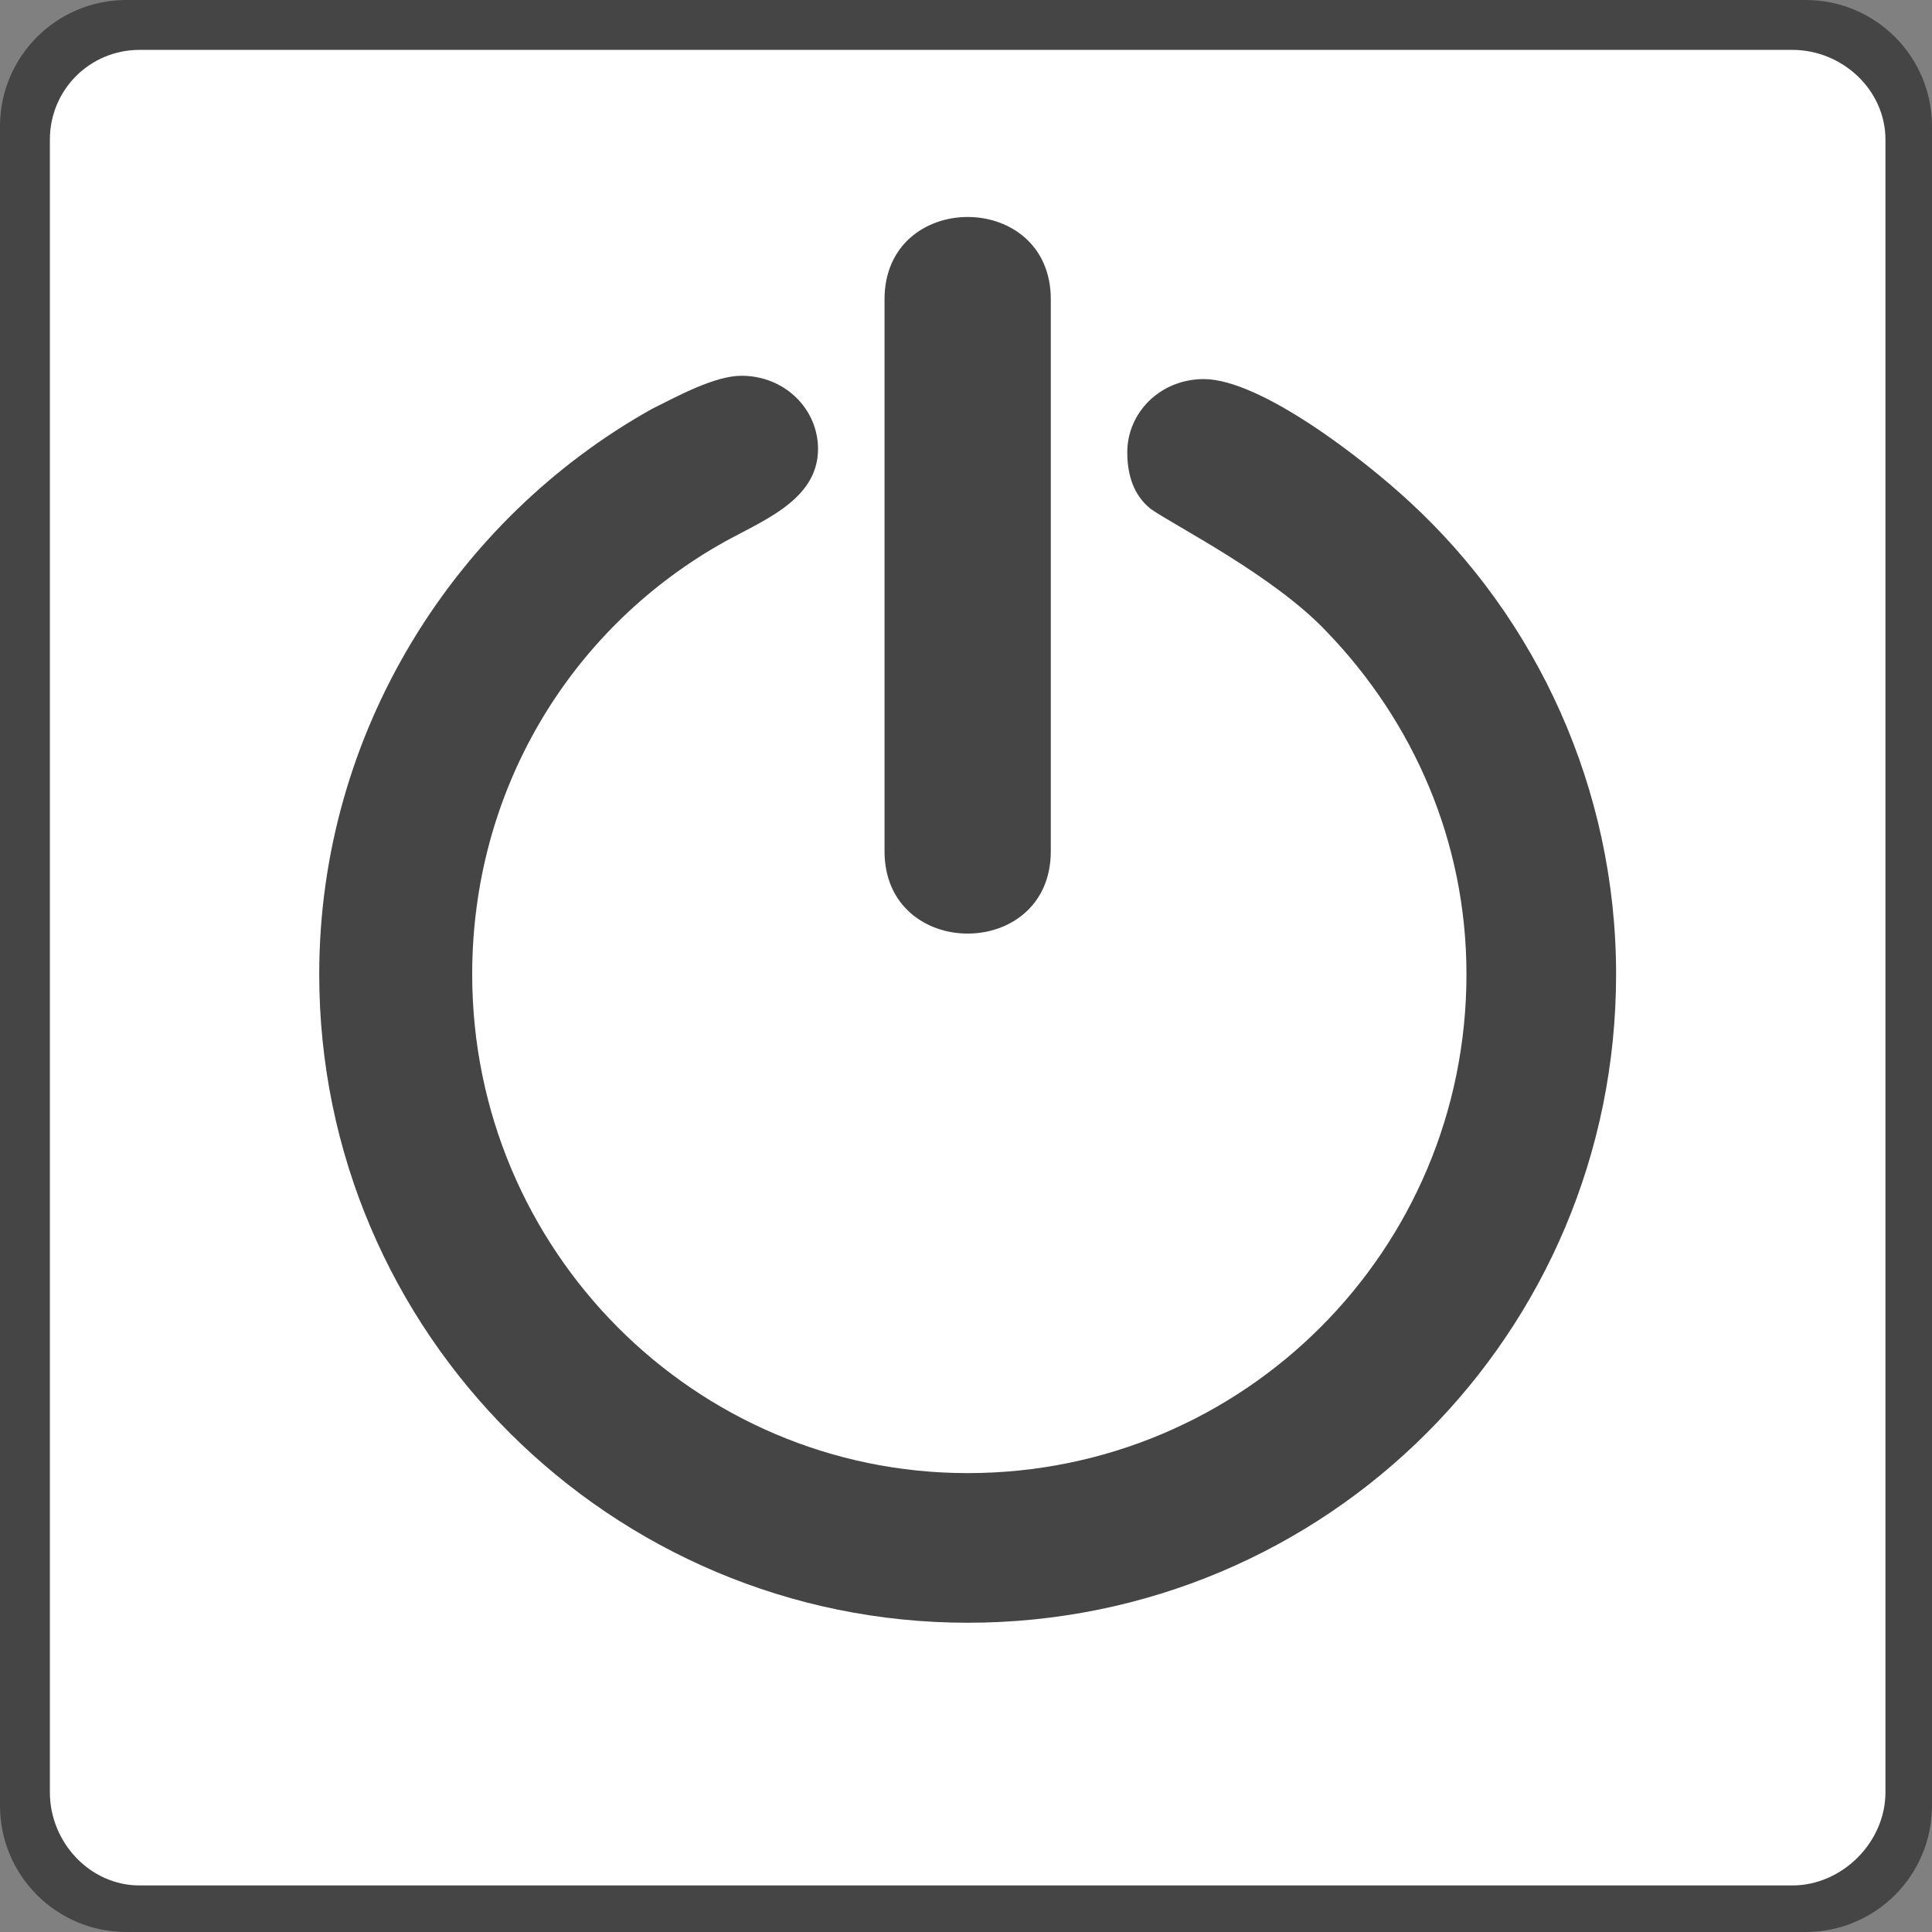 <?xml version="1.0" encoding="UTF-8"?>
<!DOCTYPE svg PUBLIC "-//W3C//DTD SVG 1.1//EN" "http://www.w3.org/Graphics/SVG/1.1/DTD/svg11.dtd">
<!-- Creator: CorelDRAW X7 -->
<svg xmlns="http://www.w3.org/2000/svg" xml:space="preserve" width="0.651in" height="0.651in" version="1.1" style="shape-rendering:geometricPrecision; text-rendering:geometricPrecision; image-rendering:optimizeQuality; fill-rule:evenodd; clip-rule:evenodd"
viewBox="0 0 581 581"
 xmlns:xlink="http://www.w3.org/1999/xlink">
 <rect x="0" y="0" width="581" height="581" fill="#808080" stroke="none"/>
 <defs>
  <style type="text/css">
   <![CDATA[
    .fil1 {fill:white}
    .fil0 {fill:#454545}
   ]]>
  </style>
 </defs>
 <g id="__x0023_Layer_x0020_1">

  <path class="fil0" d="M38 0l505 0c21,0 38,17 38,38l0 505c0,21 -17,38 -38,38l-505 0c-21,0 -38,-17 -38,-38l0 -505c0,-21 17,-38 38,-38z"/>
  <path class="fil1" d="M42 15l497 0c15,0 28,12 28,27l0 497c0,15 -13,28 -28,28l-497 0c-15,0 -27,-13 -27,-28l0 -497c0,-15 12,-27 27,-27z"/>
  <path class="fil0" d="M424 151c38,35 62,86 62,142 0,108 -87,195 -195,195 -107,0 -195,-87 -195,-195 0,-73 41,-137 100,-170 8,-4 19,-10 27,-10 13,0 23,10 23,22 0,16 -18,22 -30,29 -45,26 -74,74 -74,129 0,83 67,150 149,150 83,0 150,-67 150,-150 0,-40 -16,-76 -42,-103 -16,-17 -46,-32 -53,-37 -5,-4 -7,-10 -7,-17 0,-12 10,-22 23,-22 17,0 48,24 62,37zm-108 -61l0 0 0 75 0 91c0,33 -50,33 -50,0l0 -88 0 -78c0,-33 50,-33 50,0z"/>
 </g>
</svg>
